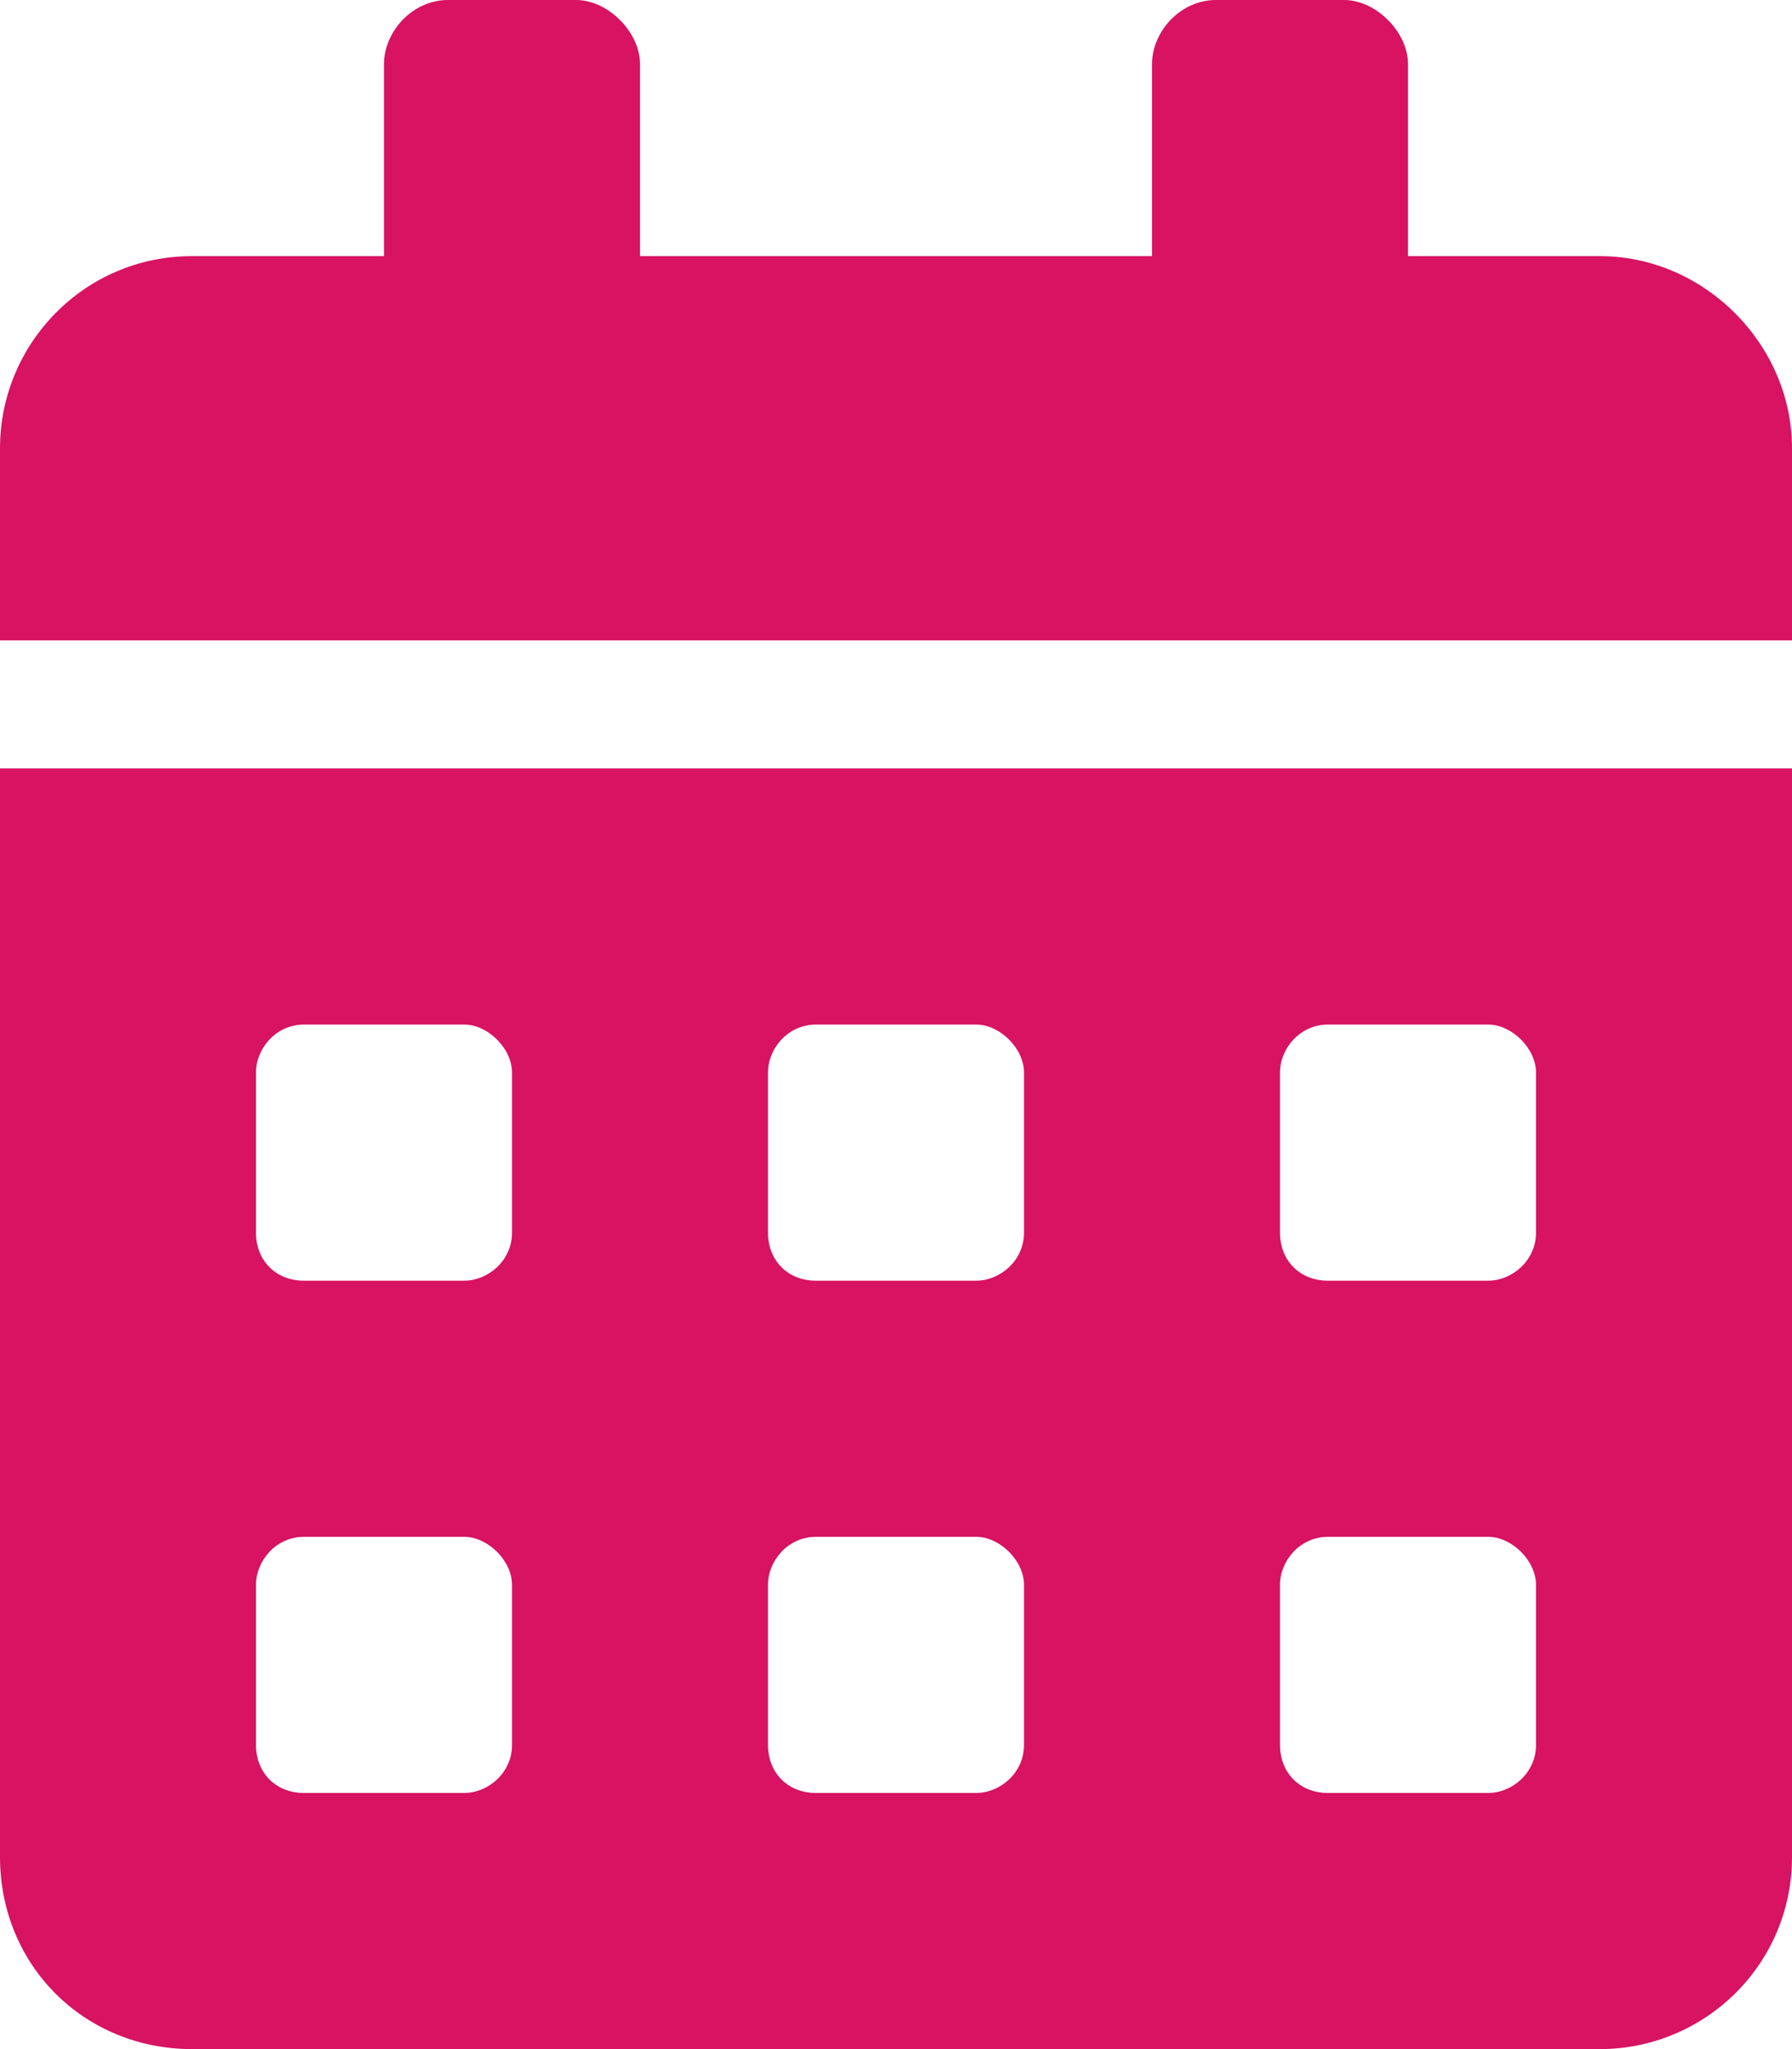 <svg width="21" height="24" viewBox="0 0 21 24" fill="none" xmlns="http://www.w3.org/2000/svg">
<path d="M0 21.75C0 23.016 0.984 24 2.25 24H18.75C19.969 24 21 23.016 21 21.75V9H0V21.75ZM15 12.562C15 12.281 15.234 12 15.562 12H17.438C17.719 12 18 12.281 18 12.562V14.438C18 14.766 17.719 15 17.438 15H15.562C15.234 15 15 14.766 15 14.438V12.562ZM15 18.562C15 18.281 15.234 18 15.562 18H17.438C17.719 18 18 18.281 18 18.562V20.438C18 20.766 17.719 21 17.438 21H15.562C15.234 21 15 20.766 15 20.438V18.562ZM9 12.562C9 12.281 9.234 12 9.562 12H11.438C11.719 12 12 12.281 12 12.562V14.438C12 14.766 11.719 15 11.438 15H9.562C9.234 15 9 14.766 9 14.438V12.562ZM9 18.562C9 18.281 9.234 18 9.562 18H11.438C11.719 18 12 18.281 12 18.562V20.438C12 20.766 11.719 21 11.438 21H9.562C9.234 21 9 20.766 9 20.438V18.562ZM3 12.562C3 12.281 3.234 12 3.562 12H5.438C5.719 12 6 12.281 6 12.562V14.438C6 14.766 5.719 15 5.438 15H3.562C3.234 15 3 14.766 3 14.438V12.562ZM3 18.562C3 18.281 3.234 18 3.562 18H5.438C5.719 18 6 18.281 6 18.562V20.438C6 20.766 5.719 21 5.438 21H3.562C3.234 21 3 20.766 3 20.438V18.562ZM18.75 3H16.5V0.75C16.5 0.375 16.125 0 15.75 0H14.25C13.828 0 13.5 0.375 13.5 0.75V3H7.5V0.75C7.5 0.375 7.125 0 6.75 0H5.25C4.828 0 4.5 0.375 4.5 0.75V3H2.25C0.984 3 0 4.031 0 5.25V7.5H21V5.25C21 4.031 19.969 3 18.75 3Z" fill="#D71362"/>
</svg>

